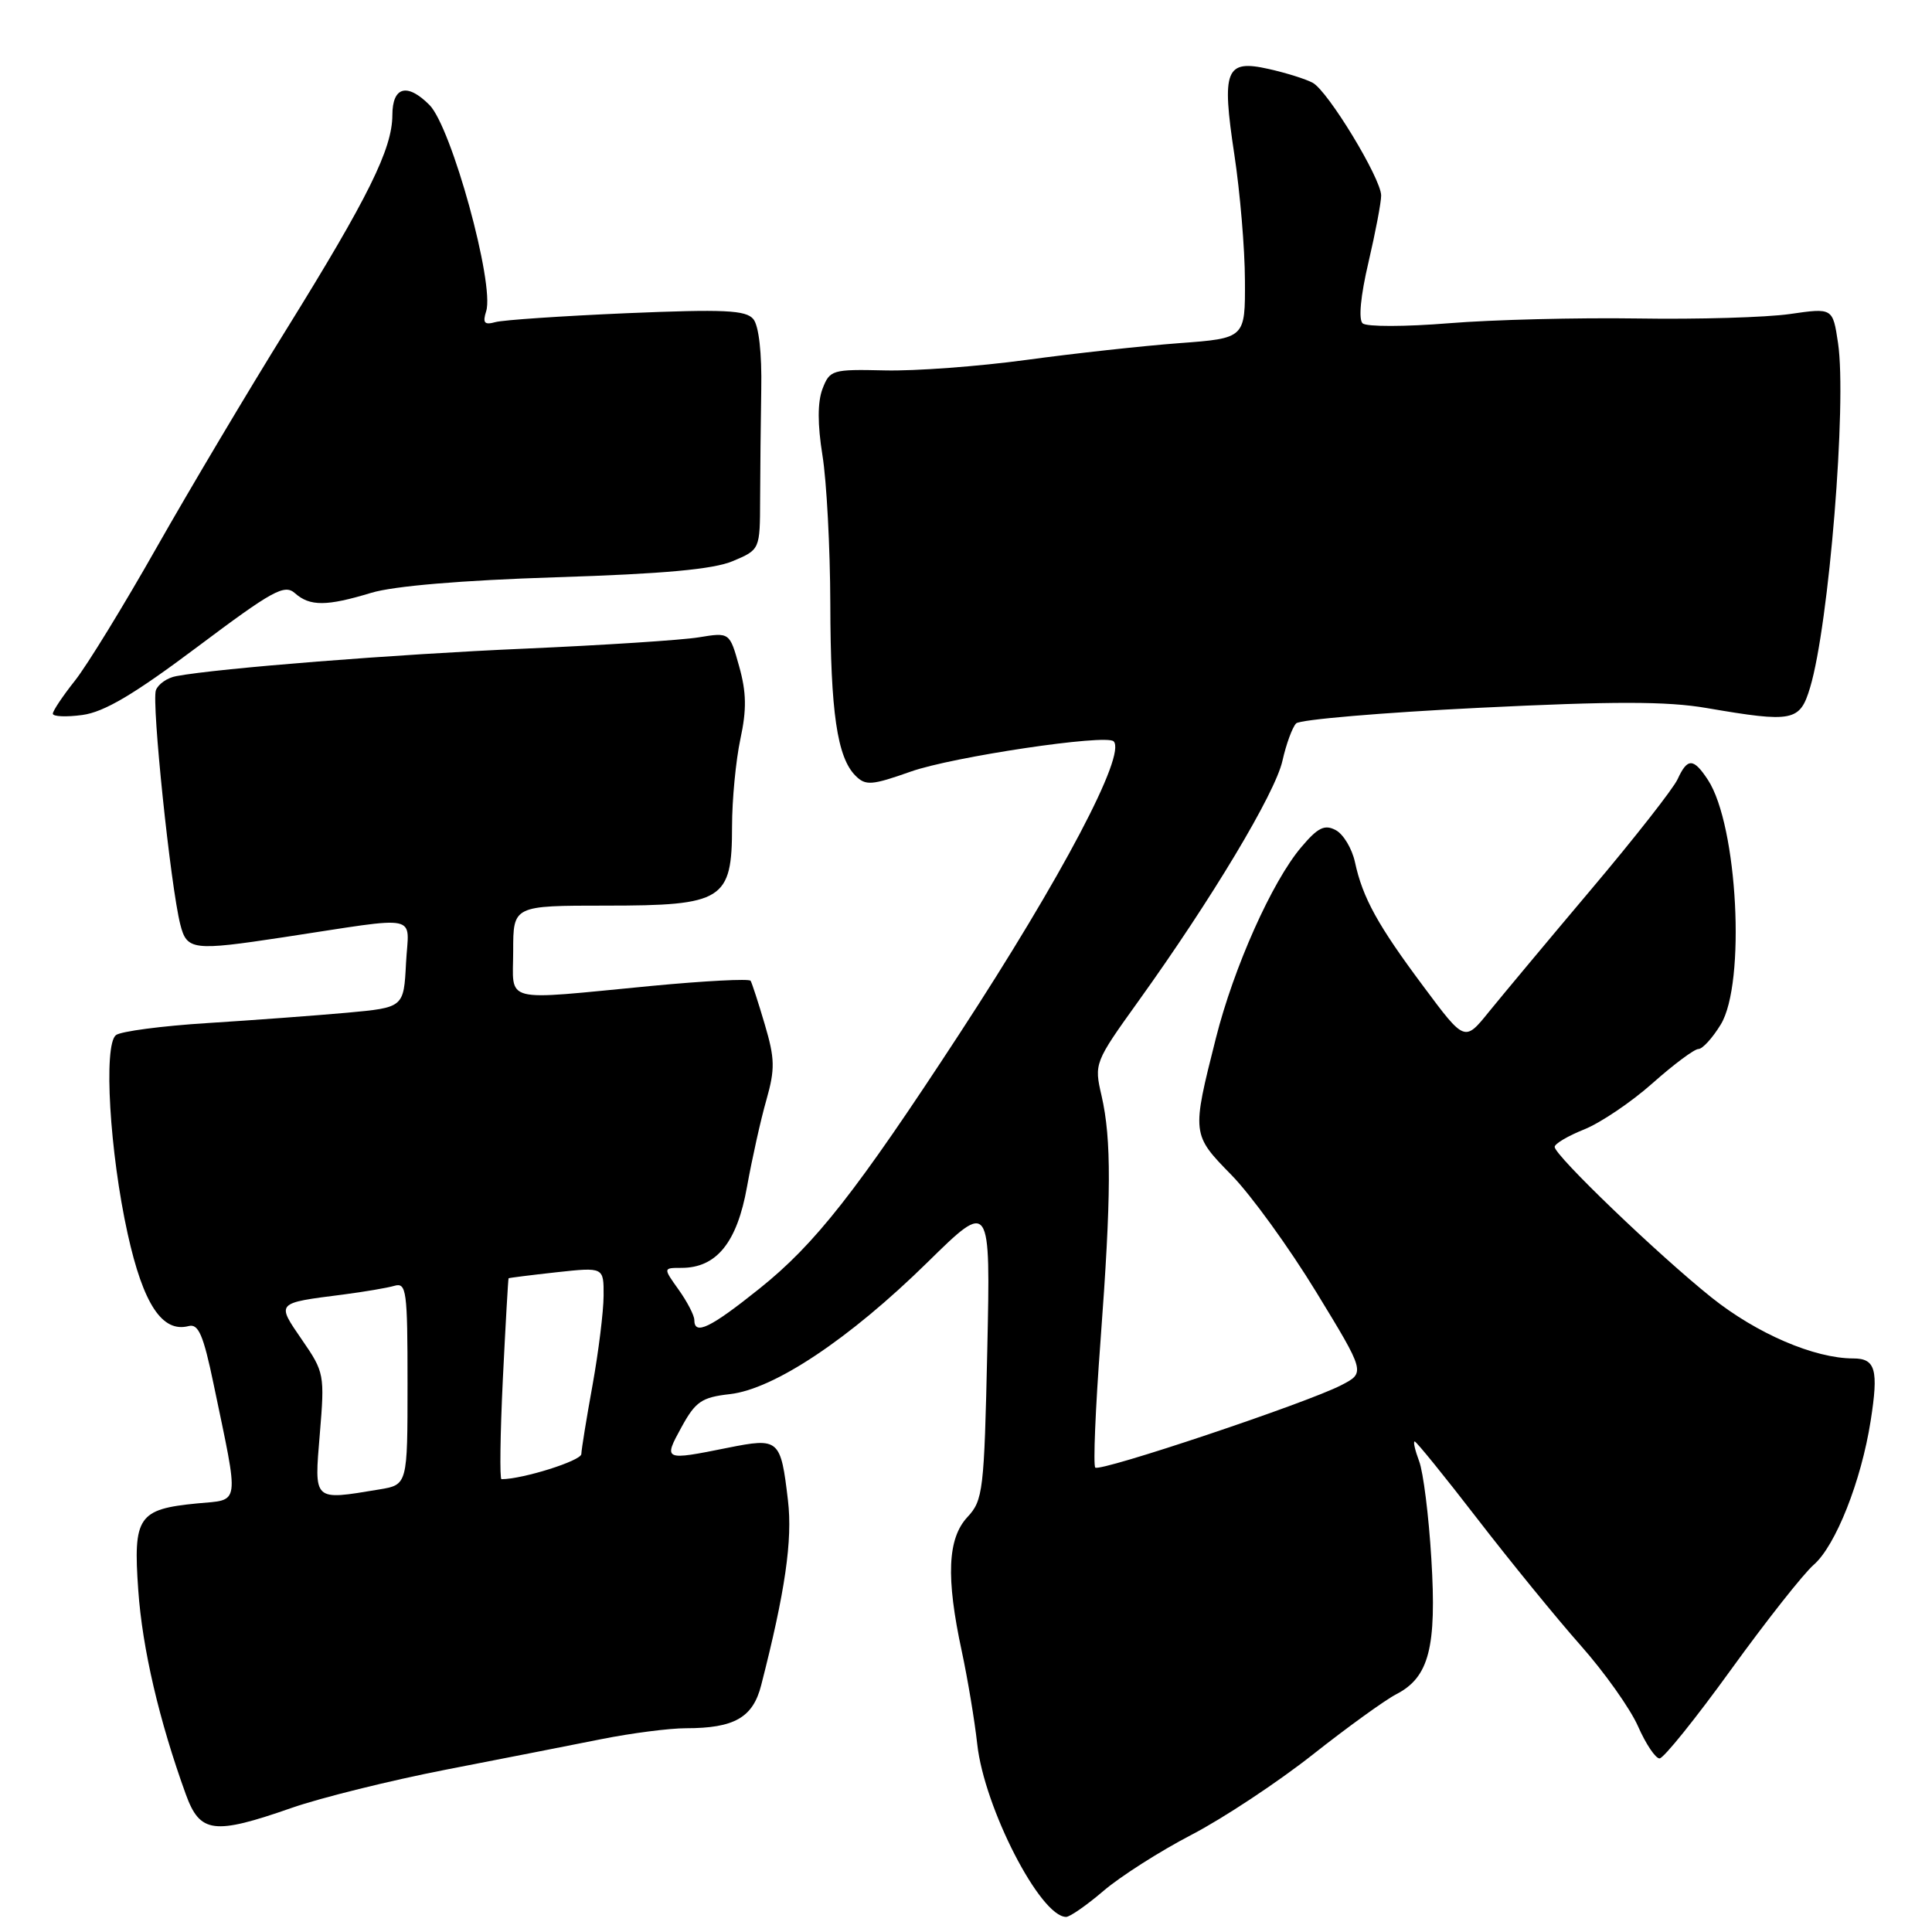 <?xml version="1.0" encoding="UTF-8" standalone="no"?>
<!DOCTYPE svg PUBLIC "-//W3C//DTD SVG 1.1//EN" "http://www.w3.org/Graphics/SVG/1.1/DTD/svg11.dtd" >
<svg xmlns="http://www.w3.org/2000/svg" xmlns:xlink="http://www.w3.org/1999/xlink" version="1.1" viewBox="0 0 256 256">
 <g >
 <path fill="currentColor"
d=" M 146.22 250.55 C 148.44 248.65 153.68 245.30 157.88 243.12 C 162.07 240.94 169.28 236.17 173.91 232.52 C 178.53 228.87 183.53 225.26 185.02 224.49 C 189.36 222.25 190.38 218.29 189.66 206.54 C 189.32 200.86 188.59 195.04 188.04 193.61 C 187.50 192.17 187.23 191.00 187.45 191.00 C 187.67 191.00 191.41 195.61 195.76 201.25 C 200.11 206.89 206.26 214.43 209.42 218.00 C 212.59 221.57 216.02 226.41 217.05 228.75 C 218.08 231.09 219.36 233.00 219.90 233.00 C 220.43 233.00 224.69 227.71 229.37 221.23 C 234.05 214.76 238.98 208.51 240.33 207.34 C 243.23 204.81 246.62 196.26 247.87 188.28 C 248.94 181.48 248.52 180.00 245.57 180.00 C 240.42 180.00 232.77 176.71 226.78 171.92 C 219.67 166.23 206.00 153.10 206.00 151.97 C 206.00 151.55 207.77 150.51 209.92 149.65 C 212.08 148.78 216.15 146.04 218.96 143.54 C 221.77 141.04 224.51 139.00 225.05 139.00 C 225.59 139.00 226.92 137.54 228.01 135.75 C 231.35 130.28 230.25 109.36 226.31 103.34 C 224.39 100.42 223.60 100.40 222.29 103.25 C 221.72 104.49 216.59 111.04 210.88 117.80 C 205.17 124.57 199.06 131.89 197.29 134.07 C 194.08 138.05 194.08 138.05 188.66 130.77 C 182.55 122.59 180.56 118.97 179.54 114.24 C 179.15 112.45 178.01 110.54 177.00 110.00 C 175.52 109.21 174.63 109.64 172.42 112.26 C 168.56 116.80 163.47 128.20 161.11 137.57 C 157.90 150.29 157.90 150.31 163.19 155.71 C 165.77 158.35 170.81 165.31 174.40 171.19 C 180.93 181.89 180.93 181.89 177.71 183.55 C 173.15 185.91 145.75 195.08 145.13 194.46 C 144.84 194.18 145.15 186.64 145.82 177.72 C 147.26 158.40 147.29 150.98 145.96 145.18 C 144.97 140.92 145.03 140.76 150.83 132.68 C 160.56 119.13 168.97 105.11 169.93 100.81 C 170.43 98.58 171.25 96.35 171.75 95.85 C 172.25 95.35 183.15 94.42 195.96 93.79 C 213.78 92.91 220.88 92.91 226.15 93.82 C 237.60 95.78 238.50 95.60 239.85 91.09 C 242.35 82.76 244.73 53.36 243.55 45.46 C 242.85 40.79 242.85 40.79 237.17 41.61 C 234.05 42.06 224.97 42.33 217.00 42.20 C 209.03 42.08 197.78 42.36 192.00 42.83 C 186.22 43.30 181.08 43.31 180.56 42.85 C 179.99 42.35 180.28 39.22 181.33 34.76 C 182.26 30.77 183.02 26.78 183.01 25.90 C 182.99 23.63 175.96 12.05 173.94 10.97 C 173.02 10.47 170.39 9.65 168.11 9.14 C 162.39 7.85 161.85 9.21 163.56 20.50 C 164.31 25.45 164.95 32.95 164.96 37.16 C 165.00 44.82 165.00 44.82 156.25 45.47 C 151.44 45.83 142.32 46.83 136.00 47.69 C 129.68 48.55 121.23 49.18 117.24 49.08 C 110.26 48.92 109.95 49.01 108.98 51.54 C 108.32 53.30 108.32 56.23 108.98 60.34 C 109.53 63.73 110.00 72.58 110.02 80.00 C 110.05 94.37 110.93 100.36 113.36 102.79 C 114.70 104.13 115.50 104.07 120.68 102.24 C 126.21 100.28 146.58 97.24 147.56 98.23 C 149.28 99.94 140.71 116.20 127.12 137.00 C 113.47 157.90 108.03 164.83 100.63 170.75 C 94.10 175.98 92.00 176.99 92.00 174.90 C 92.00 174.30 91.07 172.50 89.93 170.90 C 87.86 168.00 87.86 168.00 90.30 168.00 C 94.94 168.00 97.66 164.65 98.98 157.27 C 99.65 153.55 100.80 148.36 101.55 145.75 C 102.71 141.65 102.68 140.28 101.34 135.75 C 100.49 132.86 99.64 130.26 99.46 129.96 C 99.28 129.66 93.37 129.97 86.32 130.64 C 66.18 132.57 68.00 133.03 68.00 126.00 C 68.00 120.00 68.00 120.00 80.31 120.00 C 95.85 120.00 97.00 119.27 97.00 109.51 C 97.00 105.98 97.50 100.78 98.10 97.95 C 98.95 94.03 98.91 91.74 97.94 88.29 C 96.68 83.78 96.68 83.78 92.59 84.45 C 90.34 84.82 79.95 85.49 69.50 85.95 C 52.42 86.69 28.99 88.54 23.36 89.59 C 22.18 89.80 20.97 90.64 20.66 91.45 C 20.06 93.01 22.60 117.43 23.89 122.50 C 24.76 125.92 25.54 126.01 37.50 124.20 C 56.11 121.38 54.15 120.97 53.80 127.61 C 53.50 133.50 53.50 133.50 46.00 134.19 C 41.88 134.56 33.55 135.18 27.50 135.56 C 21.45 135.94 15.98 136.66 15.36 137.16 C 13.69 138.48 14.53 152.70 16.92 163.50 C 18.98 172.81 21.50 176.63 25.00 175.71 C 26.29 175.37 26.95 176.89 28.30 183.39 C 31.73 199.84 31.89 198.66 26.12 199.21 C 18.30 199.97 17.63 200.96 18.32 210.70 C 18.86 218.46 21.10 228.04 24.62 237.75 C 26.50 242.93 28.32 243.16 38.66 239.55 C 42.51 238.21 51.70 235.93 59.08 234.49 C 66.46 233.06 75.74 231.23 79.71 230.44 C 83.67 229.65 88.71 229.00 90.89 229.00 C 97.30 229.00 99.77 227.59 100.86 223.30 C 104.04 210.91 105.03 204.07 104.41 198.82 C 103.45 190.66 103.24 190.48 96.43 191.84 C 87.94 193.55 87.88 193.52 90.30 189.11 C 92.16 185.71 92.98 185.15 96.71 184.73 C 102.57 184.07 112.55 177.42 122.88 167.28 C 131.25 159.06 131.25 159.06 130.82 178.87 C 130.41 197.55 130.26 198.80 128.19 201.02 C 125.55 203.86 125.33 209.00 127.44 218.80 C 128.23 222.49 129.15 228.03 129.49 231.11 C 130.42 239.55 137.85 254.00 141.27 254.00 C 141.77 254.00 144.00 252.45 146.22 250.55 Z  M 26.16 85.71 C 36.12 78.24 37.69 77.37 39.08 78.60 C 41.06 80.36 43.27 80.35 49.20 78.55 C 52.18 77.65 61.17 76.89 73.70 76.49 C 87.95 76.04 94.51 75.44 97.10 74.35 C 100.70 72.83 100.70 72.83 100.72 66.17 C 100.73 62.50 100.80 55.95 100.87 51.61 C 100.96 46.77 100.55 43.17 99.82 42.28 C 98.83 41.09 95.96 40.96 83.06 41.50 C 74.50 41.87 66.67 42.40 65.65 42.68 C 64.18 43.09 63.93 42.79 64.42 41.24 C 65.56 37.67 59.82 16.82 56.90 13.90 C 53.94 10.94 52.00 11.48 51.99 15.25 C 51.98 19.73 48.79 26.17 37.99 43.58 C 32.89 51.78 25.15 64.80 20.78 72.50 C 16.42 80.20 11.54 88.16 9.93 90.19 C 8.32 92.22 7.00 94.19 7.00 94.57 C 7.00 94.95 8.76 95.03 10.91 94.74 C 13.81 94.35 17.76 92.01 26.16 85.71 Z  M 42.38 189.97 C 43.03 182.16 42.97 181.81 40.02 177.54 C 36.60 172.56 36.49 172.68 45.50 171.53 C 48.25 171.17 51.29 170.66 52.25 170.38 C 53.86 169.91 54.00 170.98 54.00 183.30 C 54.00 196.74 54.00 196.74 50.25 197.36 C 41.42 198.82 41.63 199.01 42.38 189.97 Z  M 66.63 182.75 C 66.99 175.46 67.33 169.45 67.39 169.38 C 67.45 169.32 70.31 168.96 73.75 168.58 C 80.00 167.90 80.00 167.90 79.98 171.70 C 79.97 173.79 79.31 179.10 78.52 183.50 C 77.72 187.90 77.05 192.03 77.03 192.67 C 77.01 193.56 69.26 196.00 66.45 196.00 C 66.20 196.00 66.28 190.04 66.63 182.75 Z "/>
</g>
</svg>